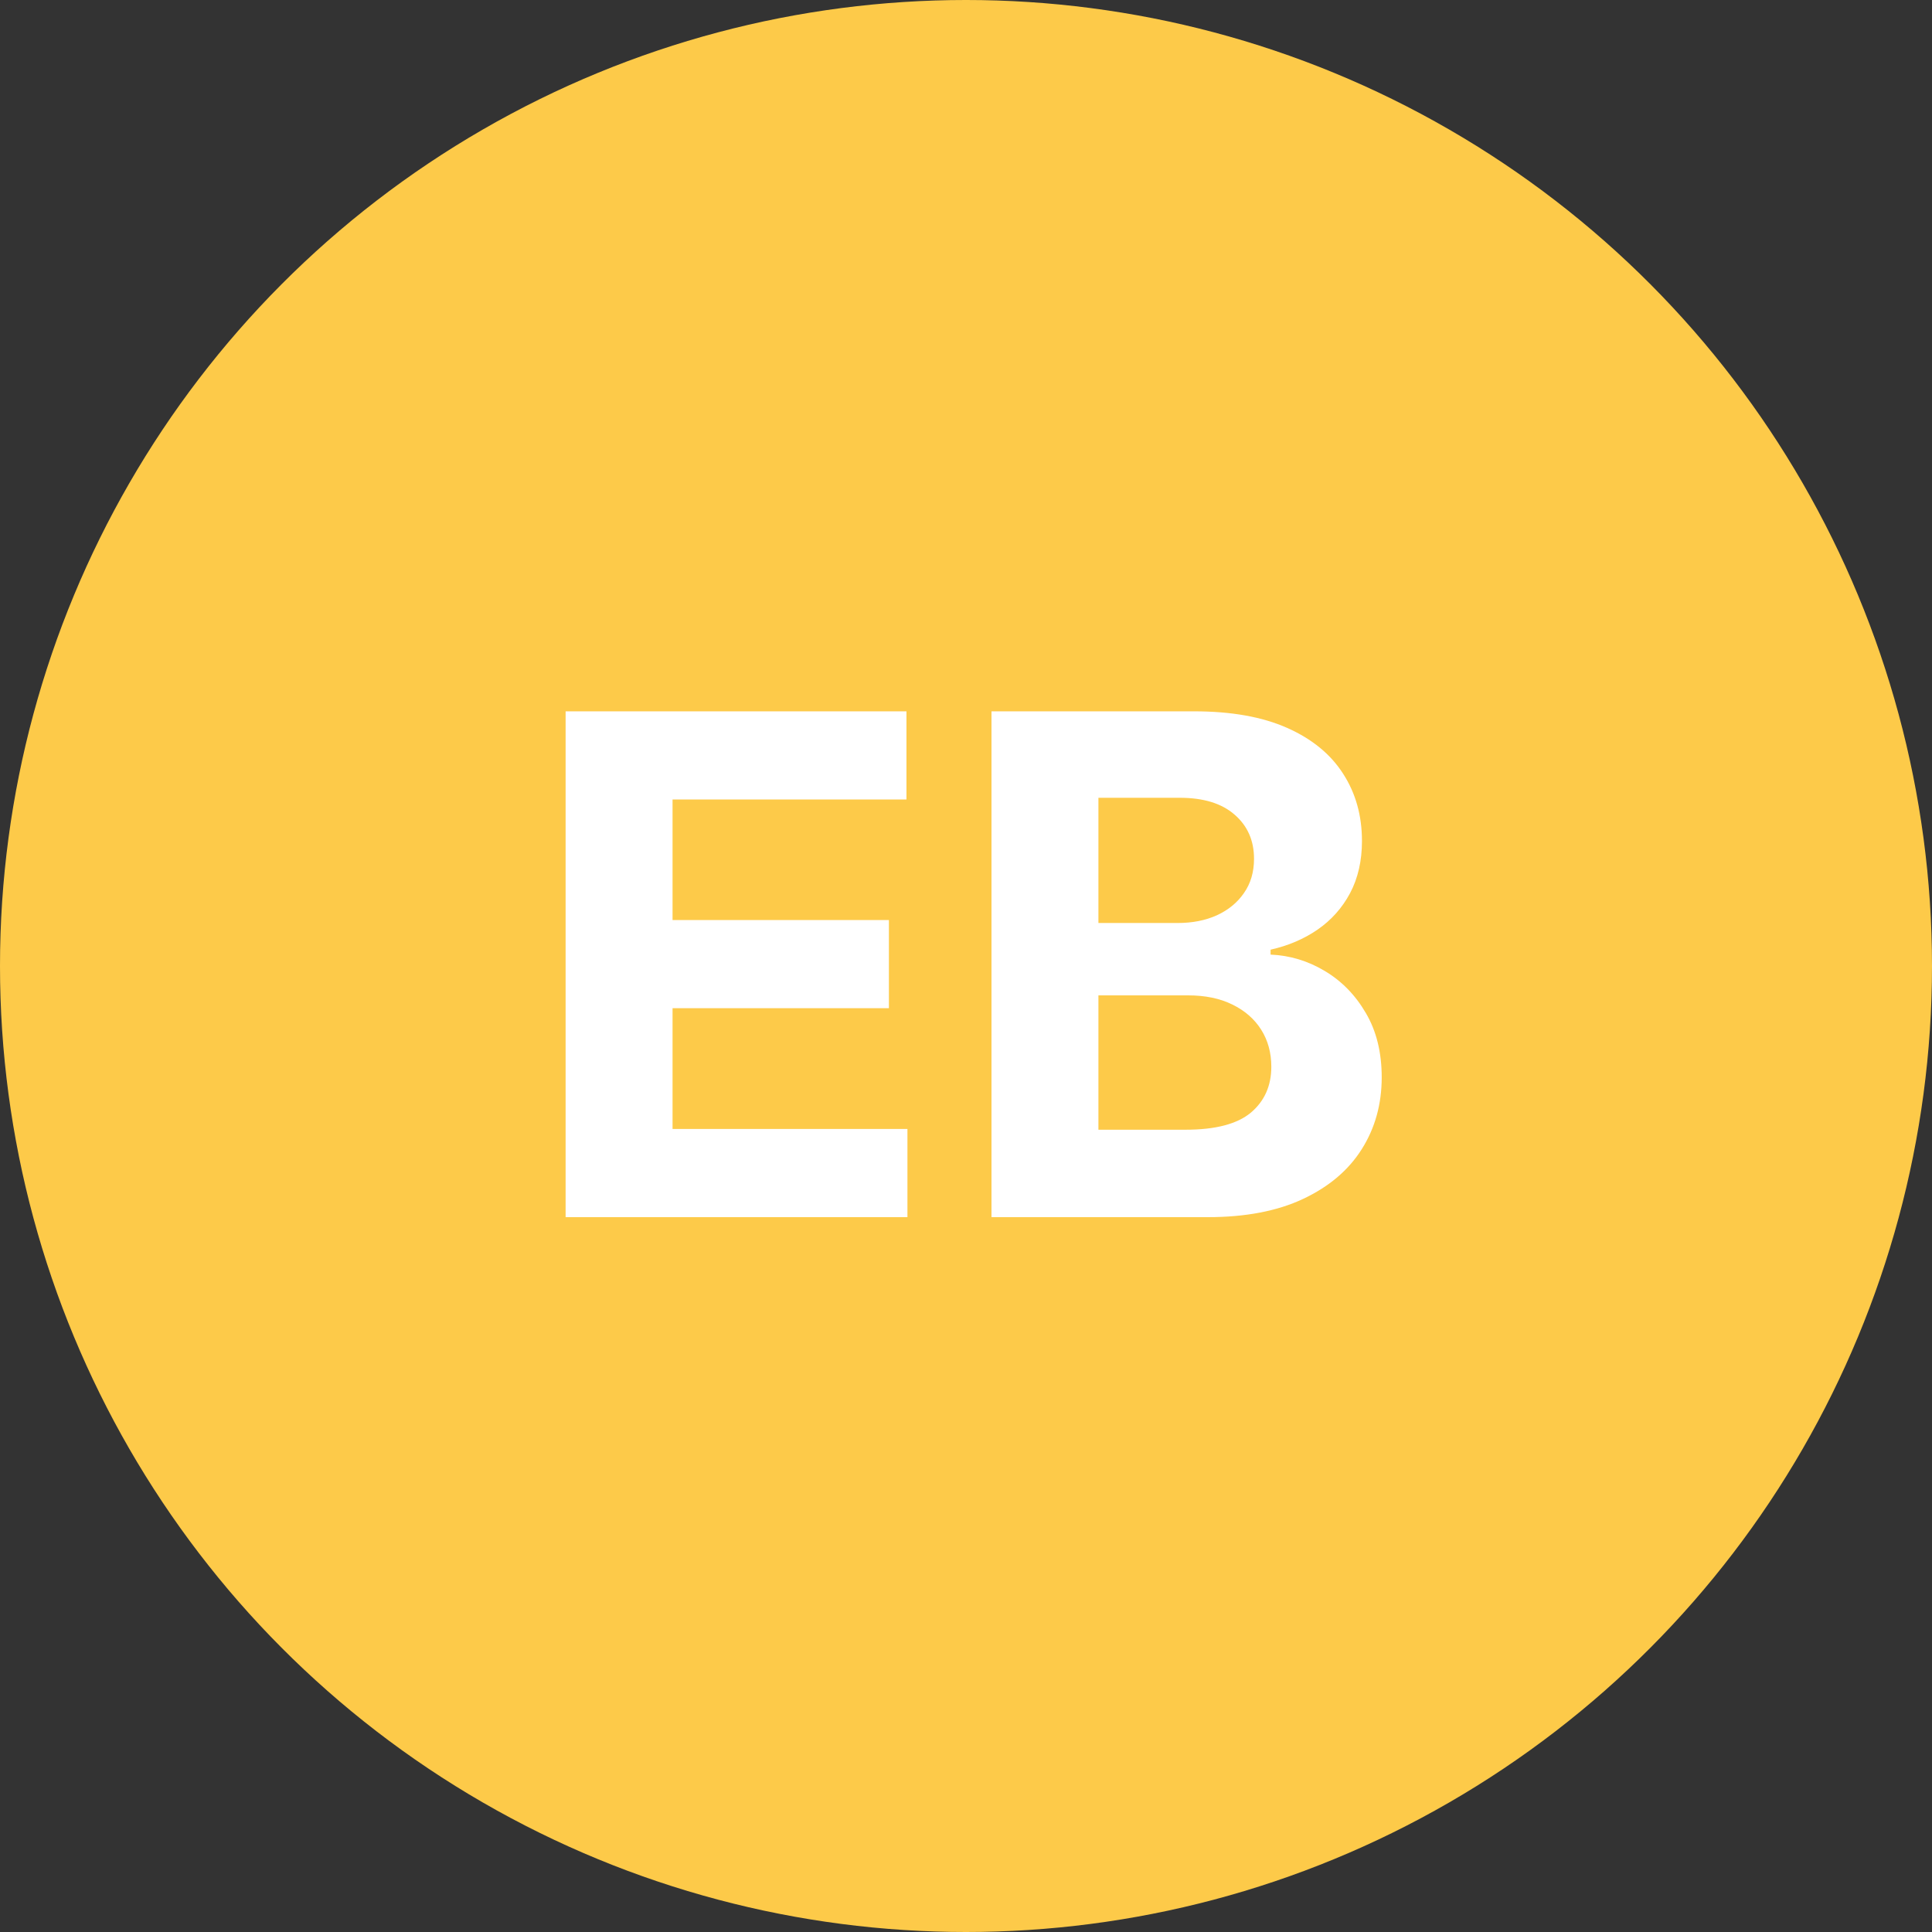 <svg width="100" height="100" viewBox="0 0 100 100" fill="none" xmlns="http://www.w3.org/2000/svg">
<rect x="0" y="0" width="100" height="100" fill="#333333" stroke="none"/>
<circle cx="50" cy="50" r="50" fill="#FDCA49"/>
<path d="M29.276 63V36.818H46.918V41.382H34.811V47.621H46.01V52.185H34.811V58.436H46.969V63H29.276ZM51.319 63V36.818H61.801C63.728 36.818 65.334 37.104 66.621 37.675C67.908 38.246 68.875 39.038 69.523 40.053C70.171 41.058 70.495 42.217 70.495 43.53C70.495 44.553 70.29 45.452 69.881 46.227C69.472 46.994 68.909 47.625 68.194 48.119C67.486 48.605 66.677 48.95 65.765 49.155V49.41C66.762 49.453 67.695 49.734 68.564 50.254C69.442 50.774 70.154 51.503 70.699 52.44C71.245 53.369 71.517 54.477 71.517 55.764C71.517 57.153 71.172 58.394 70.482 59.484C69.8 60.567 68.79 61.423 67.452 62.054C66.114 62.685 64.465 63 62.505 63H51.319ZM56.854 58.474H61.367C62.909 58.474 64.034 58.18 64.742 57.592C65.449 56.996 65.803 56.203 65.803 55.215C65.803 54.49 65.628 53.851 65.279 53.297C64.929 52.743 64.431 52.308 63.783 51.993C63.144 51.678 62.381 51.52 61.495 51.52H56.854V58.474ZM56.854 47.774H60.958C61.716 47.774 62.39 47.642 62.978 47.378C63.574 47.105 64.043 46.722 64.384 46.227C64.733 45.733 64.908 45.141 64.908 44.45C64.908 43.504 64.571 42.742 63.898 42.162C63.233 41.582 62.287 41.293 61.06 41.293H56.854V47.774Z" fill="white"/>
</svg>
